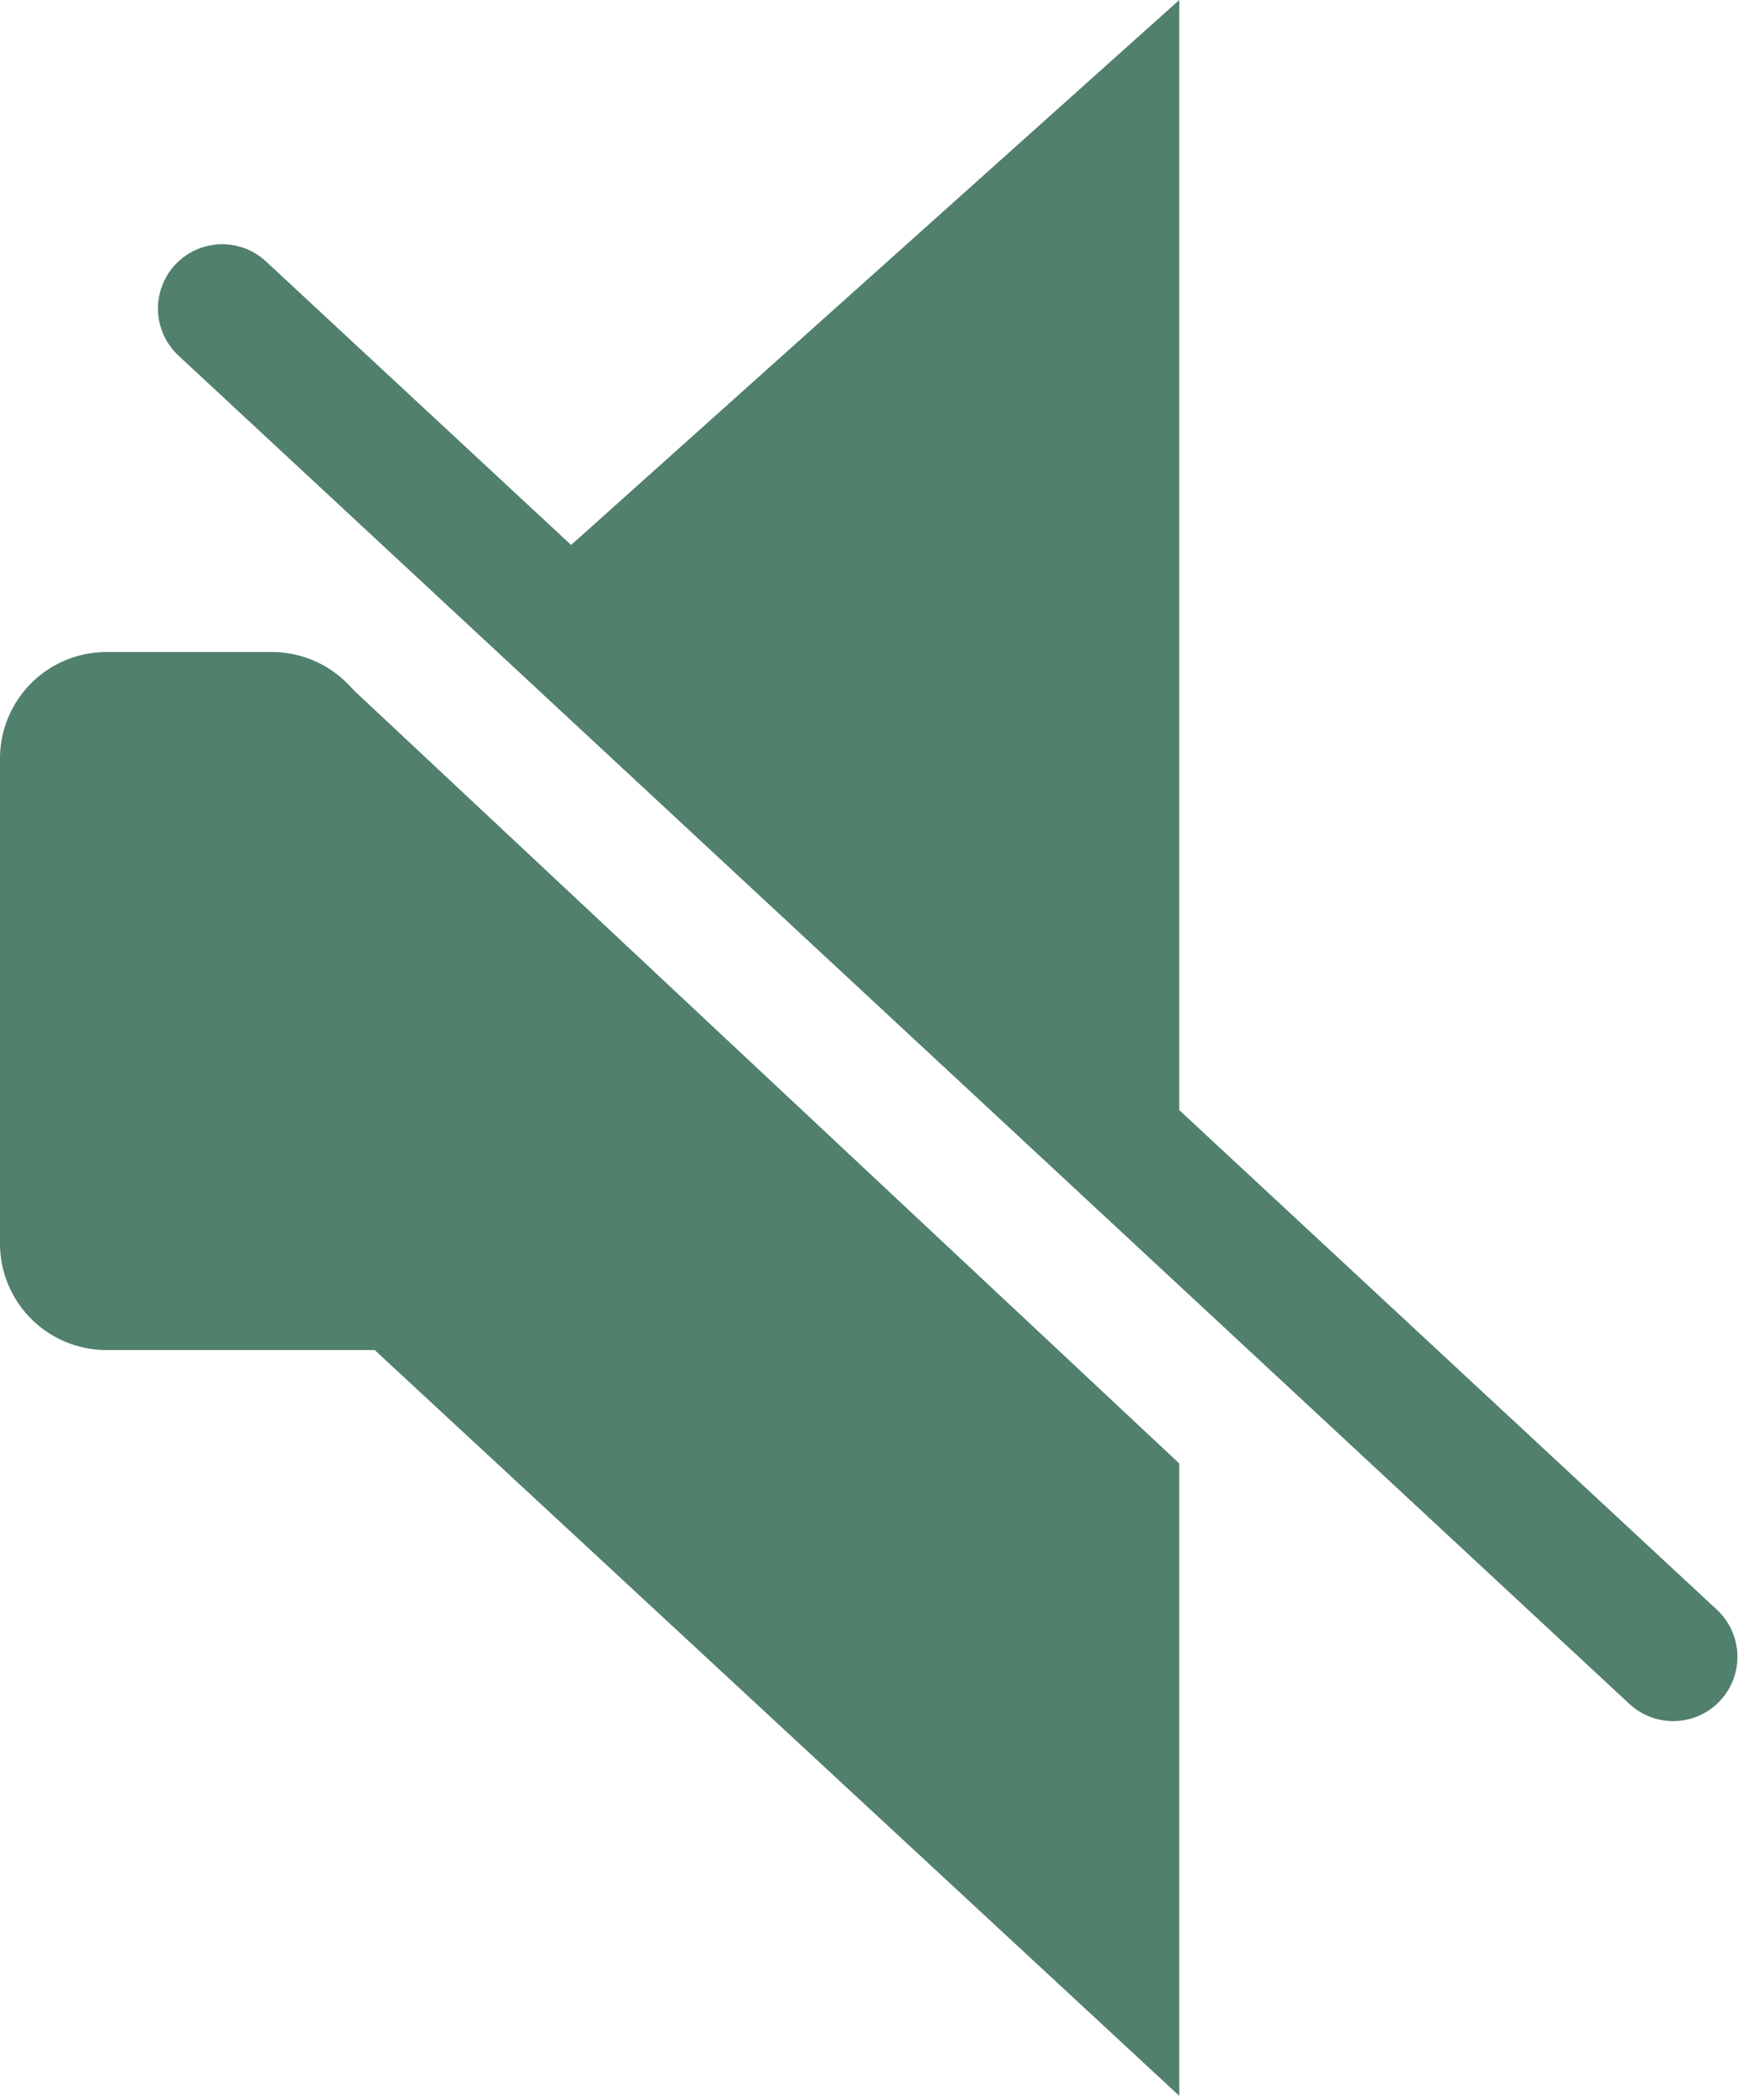 <svg id="Component_49_1" data-name="Component 49 – 1" xmlns="http://www.w3.org/2000/svg" width="480.232" height="570.476" viewBox="0 0 480.232 570.476">
  <g id="Group_129"  transform="translate(-753 -456.524)">
    <path id="Path_45"  d="M1394.12,9760.45,1621.09,9973v172.135L1391,9931.89Z" transform="translate(-547.045 -9118.135)" fill="#51806C"/>
    <path id="Path_46"  d="M1451.22,9939.18l169.871,126.393v-306.95l-184.831,165.6Z" transform="translate(-547.046 -9302.098)" fill="#51806C"/>
    <line id="Line_128"  x2="395" y2="367" transform="translate(813.5 540.5)" fill="none" stroke="#51806C" stroke-linecap="round" stroke-width="35"/>
  </g>
  <path id="Rectangle_92"  d="M29,0H74a29,29,0,0,1,29,29V190H29A29,29,0,0,1,0,161V29A29,29,0,0,1,29,0Z" transform="translate(0 177.476)" fill="#51806C"/>
</svg>
